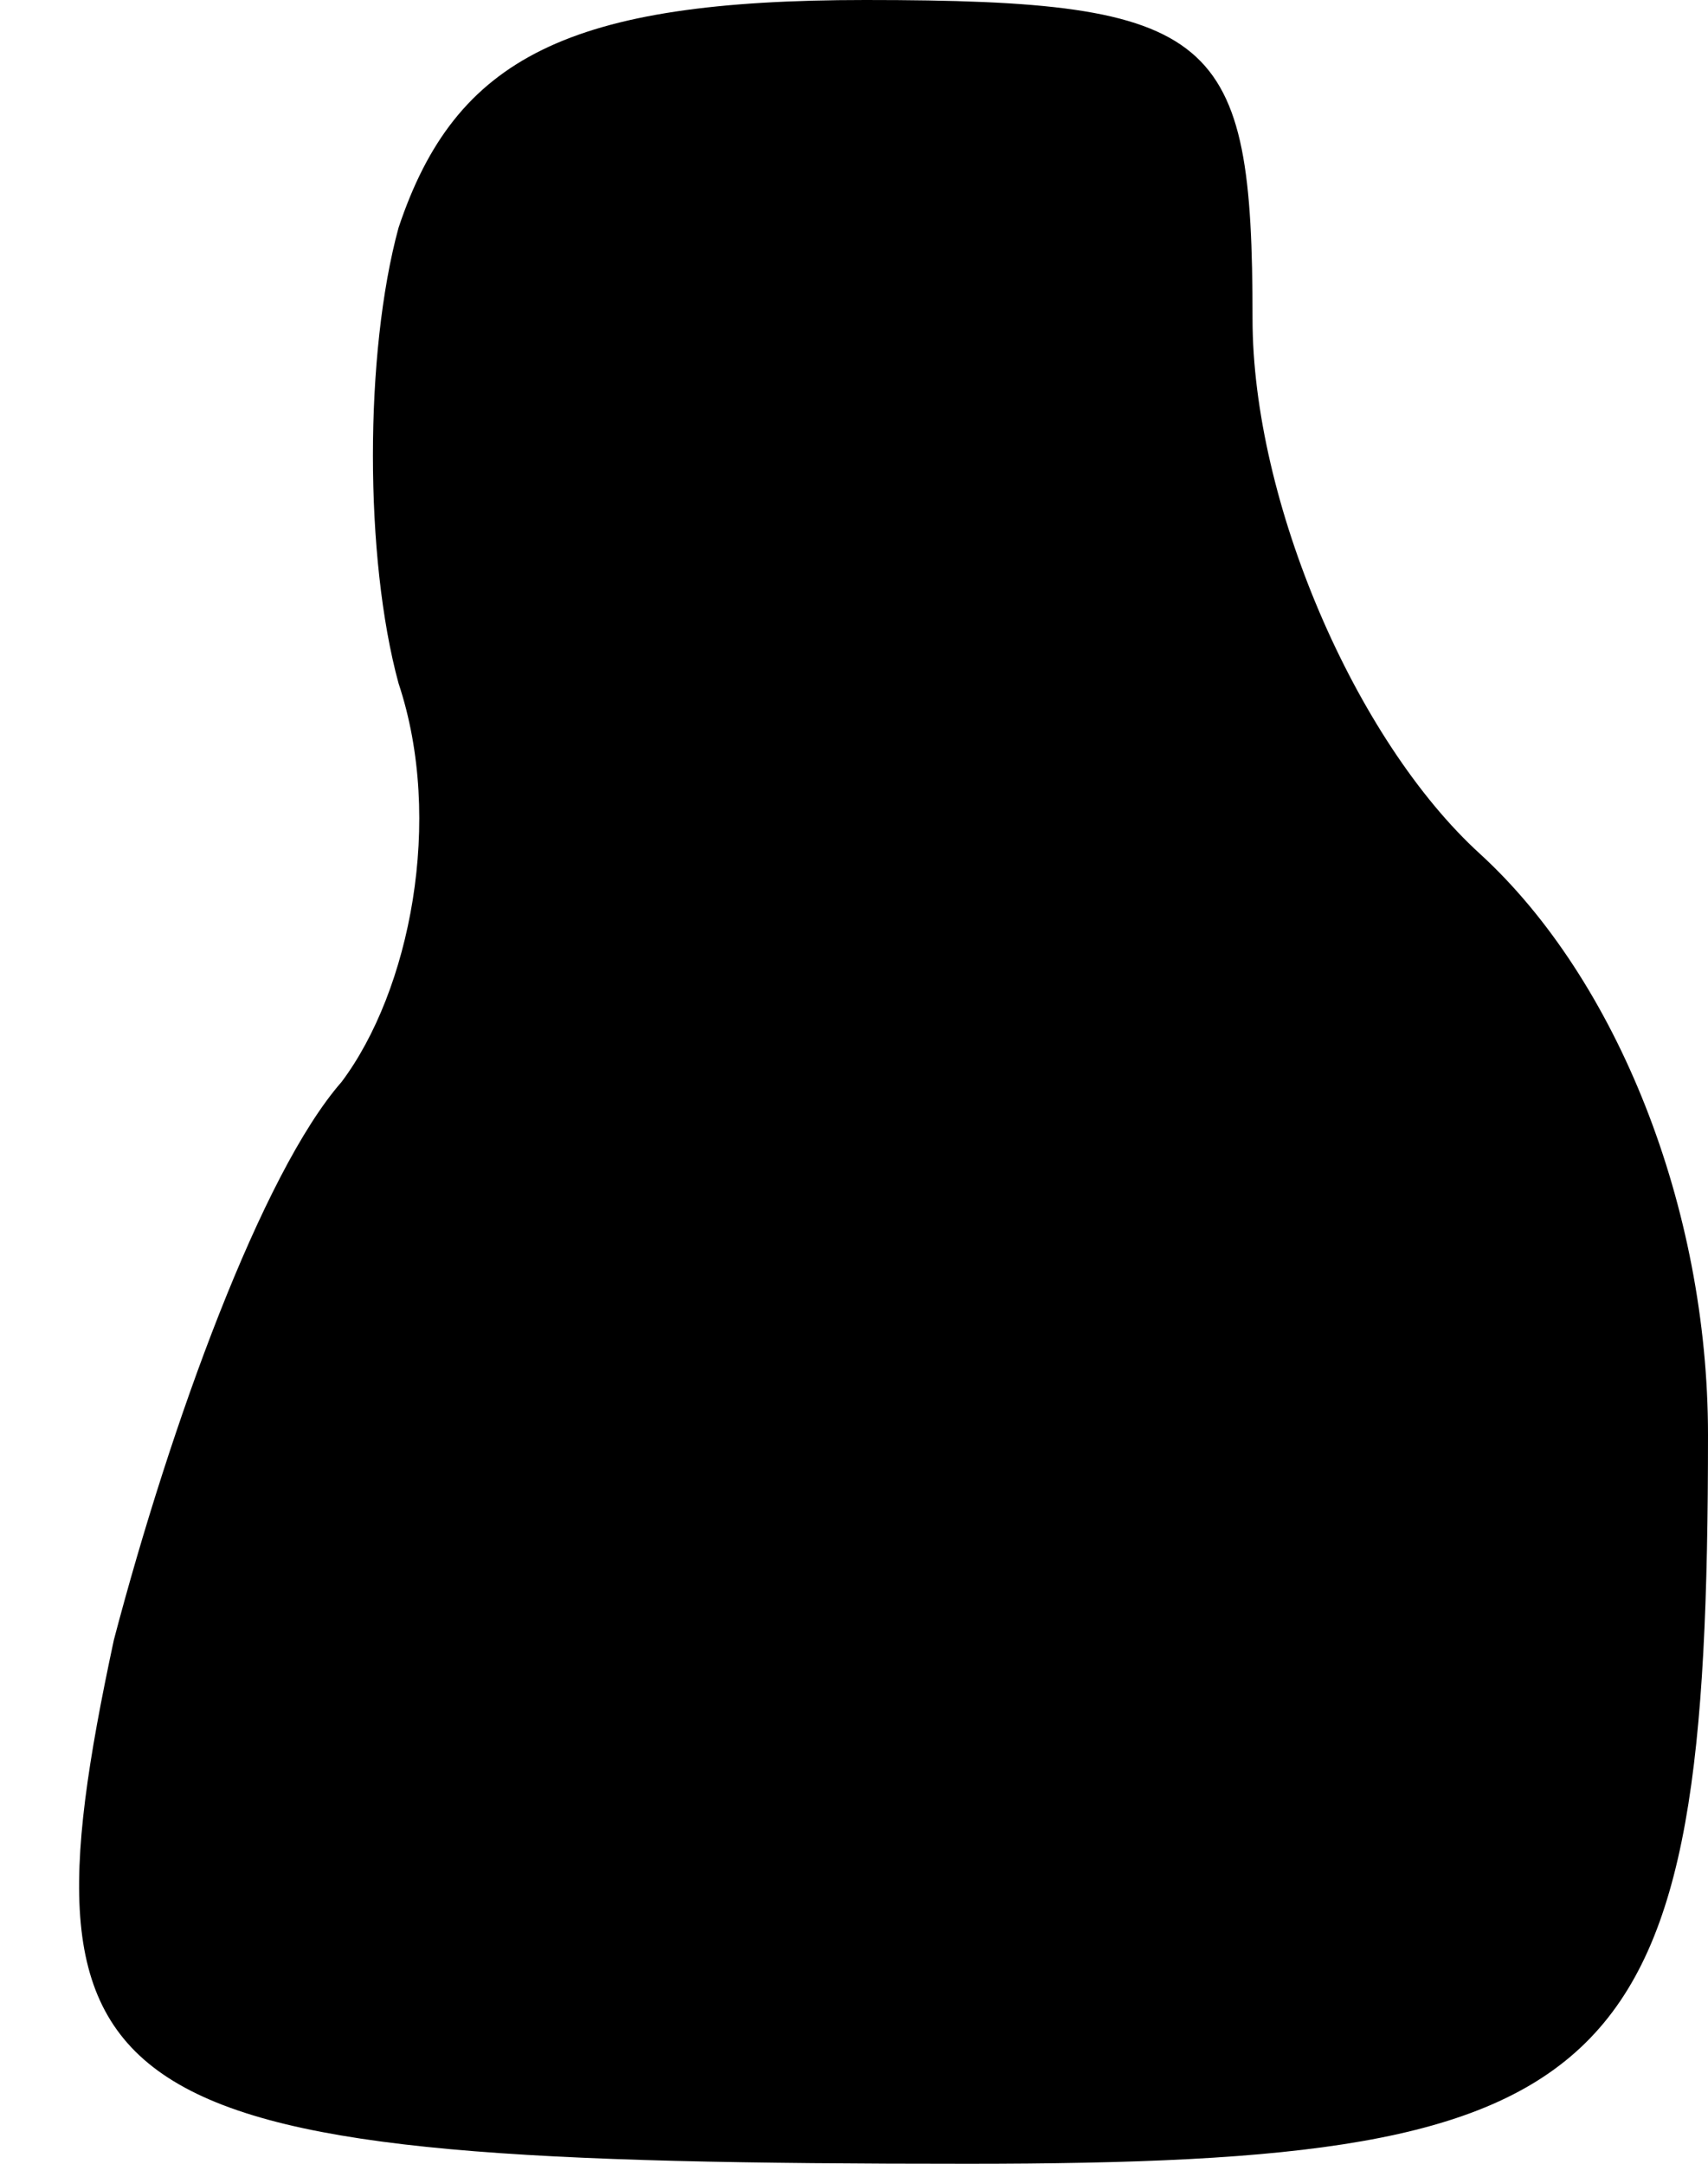 <?xml version="1.0" standalone="no"?>
<!DOCTYPE svg PUBLIC "-//W3C//DTD SVG 20010904//EN"
 "http://www.w3.org/TR/2001/REC-SVG-20010904/DTD/svg10.dtd">
<svg version="1.0" xmlns="http://www.w3.org/2000/svg"
 width="15pt" height="19pt" viewBox="0 0 15 19"
 preserveAspectRatio="xMidYMid meet">
<g transform="translate(0,19) scale(0.1,-0.1)"
fill="#000000" stroke="none">
<path fill="#000000" stroke="none" d="M35 170 c-3 -11 -3 -29 0 -40 4 -12 1
-27 -5 -35 -7 -8 -15 -30 -20 -49 -9 -42 -2 -46 75 -46 58 0 65 7 65 64 0 20
-8 40 -20 51 -11 10 -20 31 -20 47 0 25 -3 28 -34 28 -26 0 -36 -5 -41 -20z"/>
</g>
</svg>
